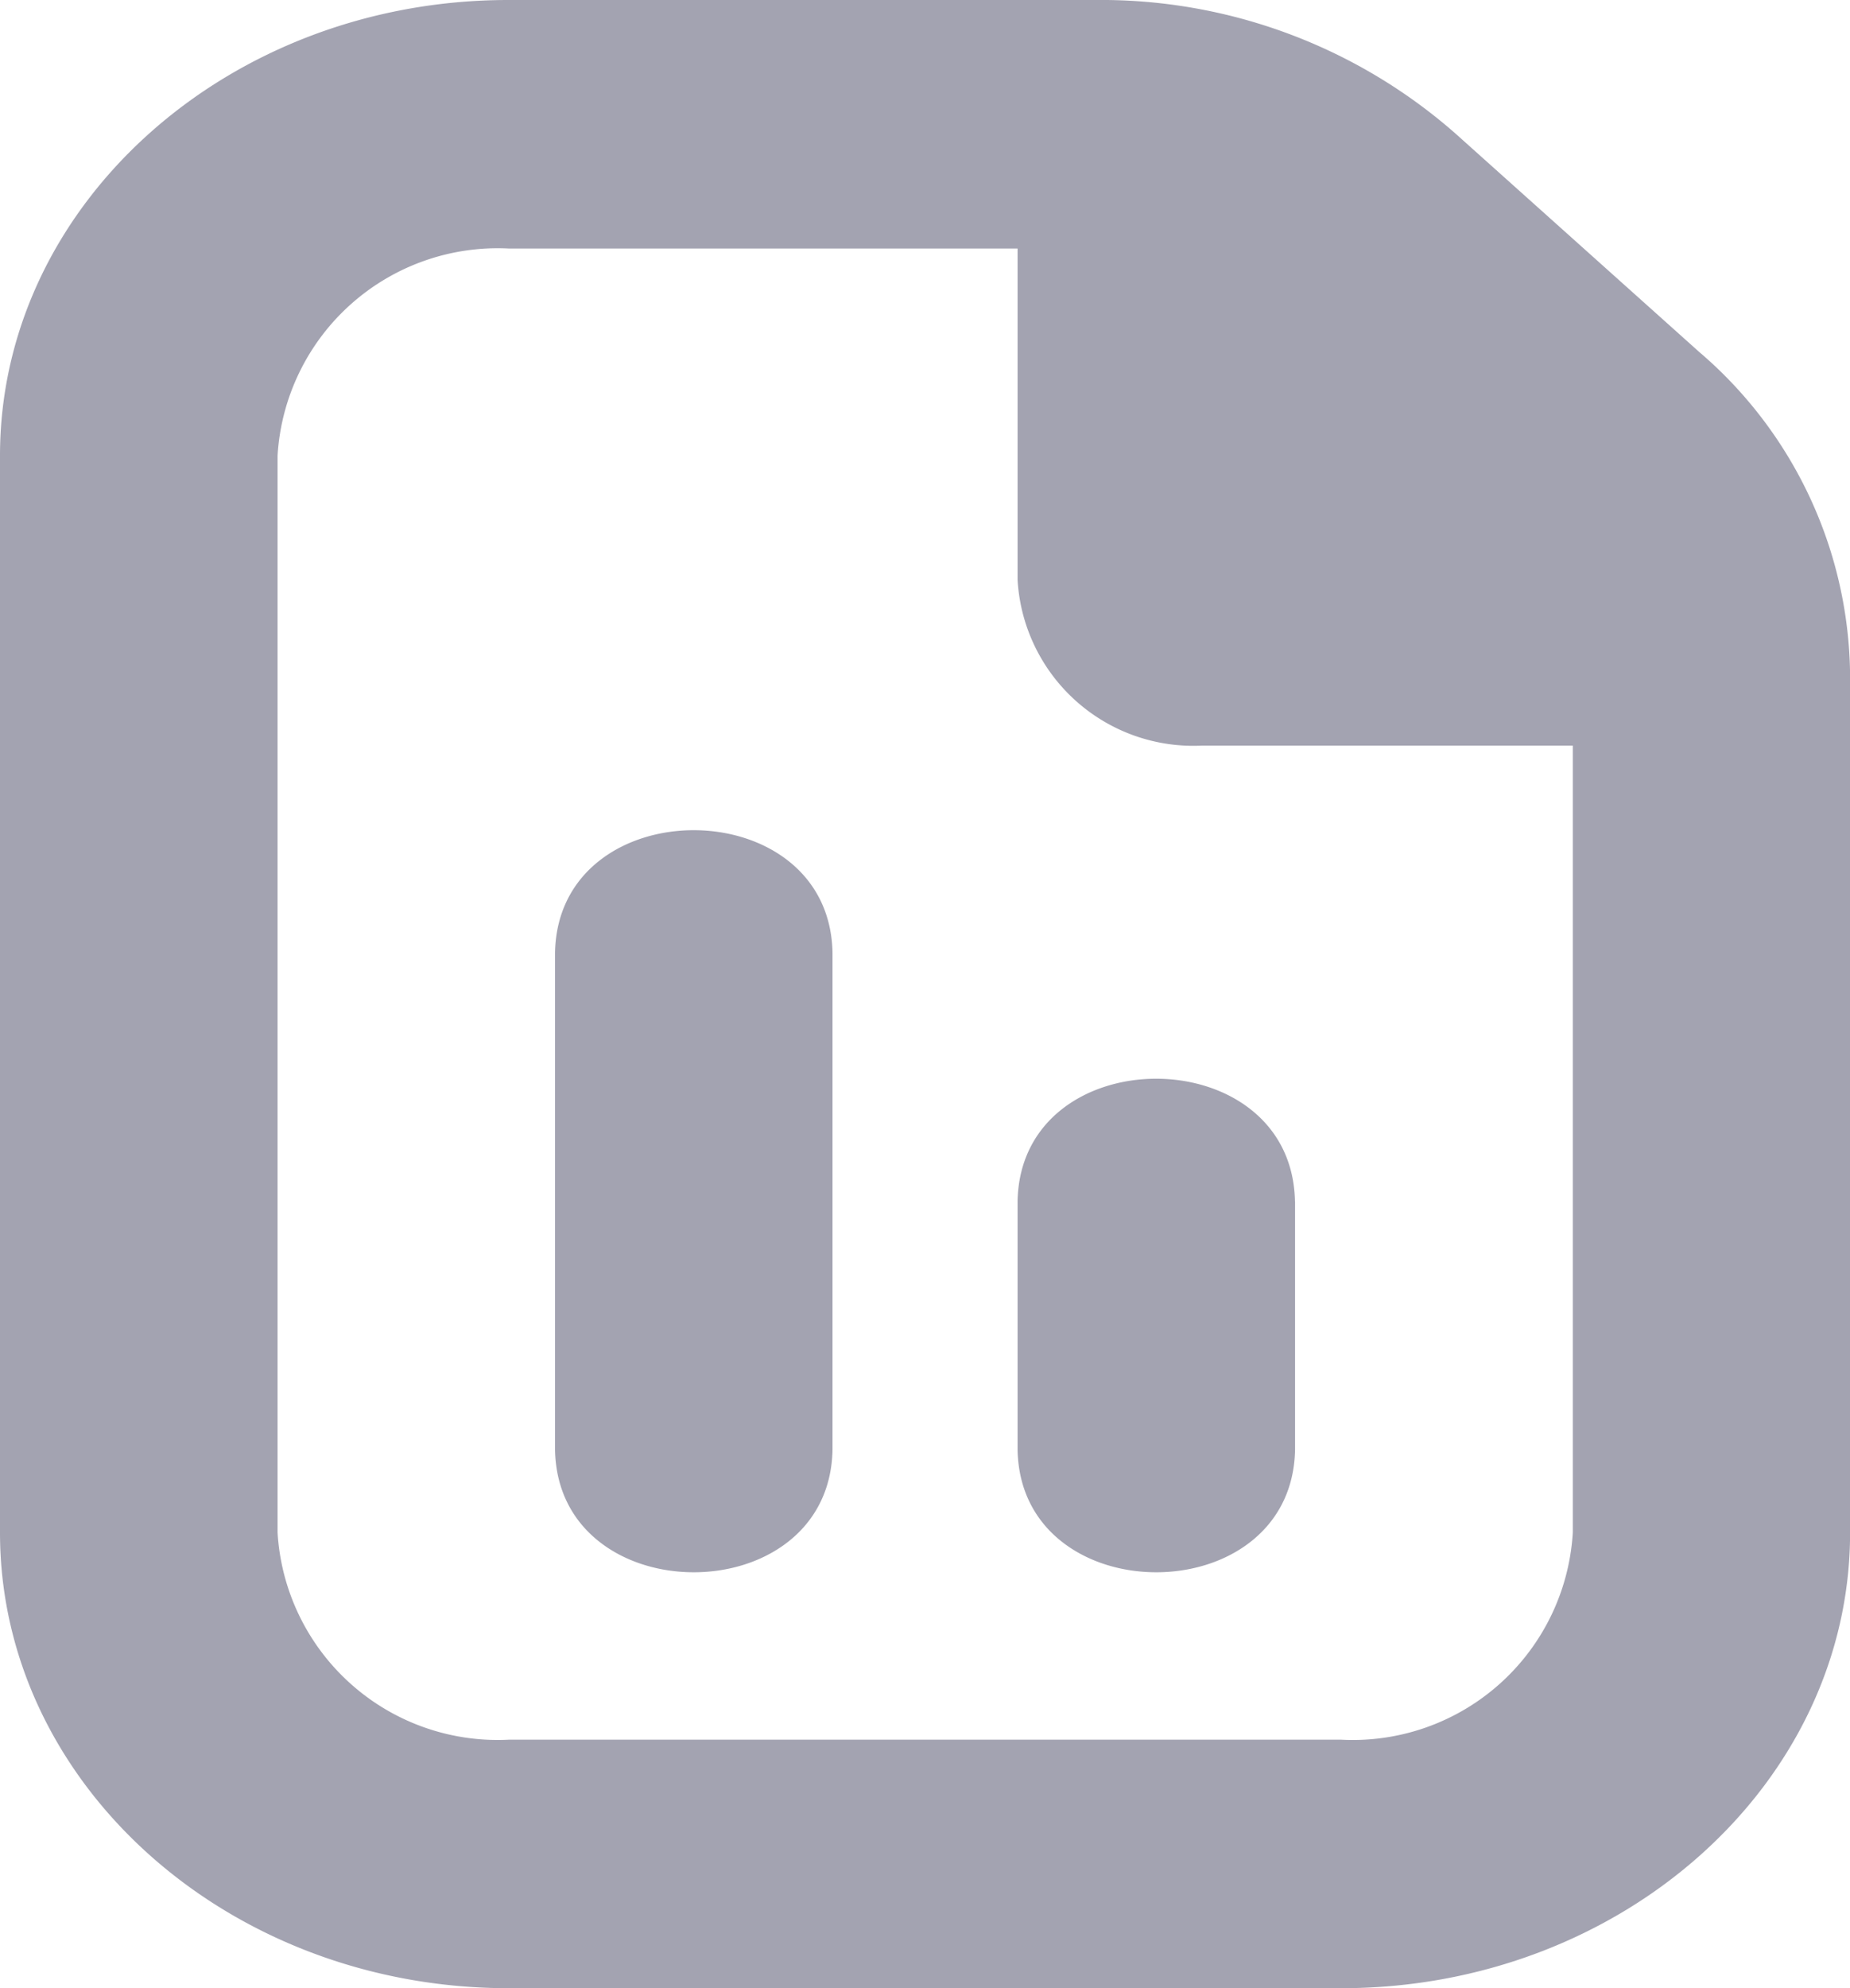 <svg xmlns="http://www.w3.org/2000/svg" width="20.482" height="22" viewBox="0 0 20.482 22">
  <path id="Icon-Progresso-OFF" d="M20.832,3.912l-2.72-2.436A5.945,5.945,0,0,0,14.128,0h-6.5C4.526,0,2,2.261,2,5.042V16.958C2,19.739,4.526,22,7.633,22H16.85c3.105,0,5.633-2.261,5.633-5.042V7.477a4.758,4.758,0,0,0-1.65-3.565ZM16.85,19.25H7.633a2.441,2.441,0,0,1-2.56-2.292V5.042A2.441,2.441,0,0,1,7.633,2.75h5.633V6.417A1.949,1.949,0,0,0,15.313,8.25h4.1v8.708A2.44,2.44,0,0,1,16.85,19.25Zm-.512-5.958v2.75c-.035,1.808-3.039,1.807-3.072,0v-2.75C13.3,11.484,16.3,11.485,16.337,13.292Zm-5.121-2.75v5.5c-.034,1.808-3.039,1.807-3.072,0v-5.5C8.178,8.734,11.183,8.735,11.217,10.542Z" transform="translate(-2)" fill="#a3a3b1"/>
</svg>
